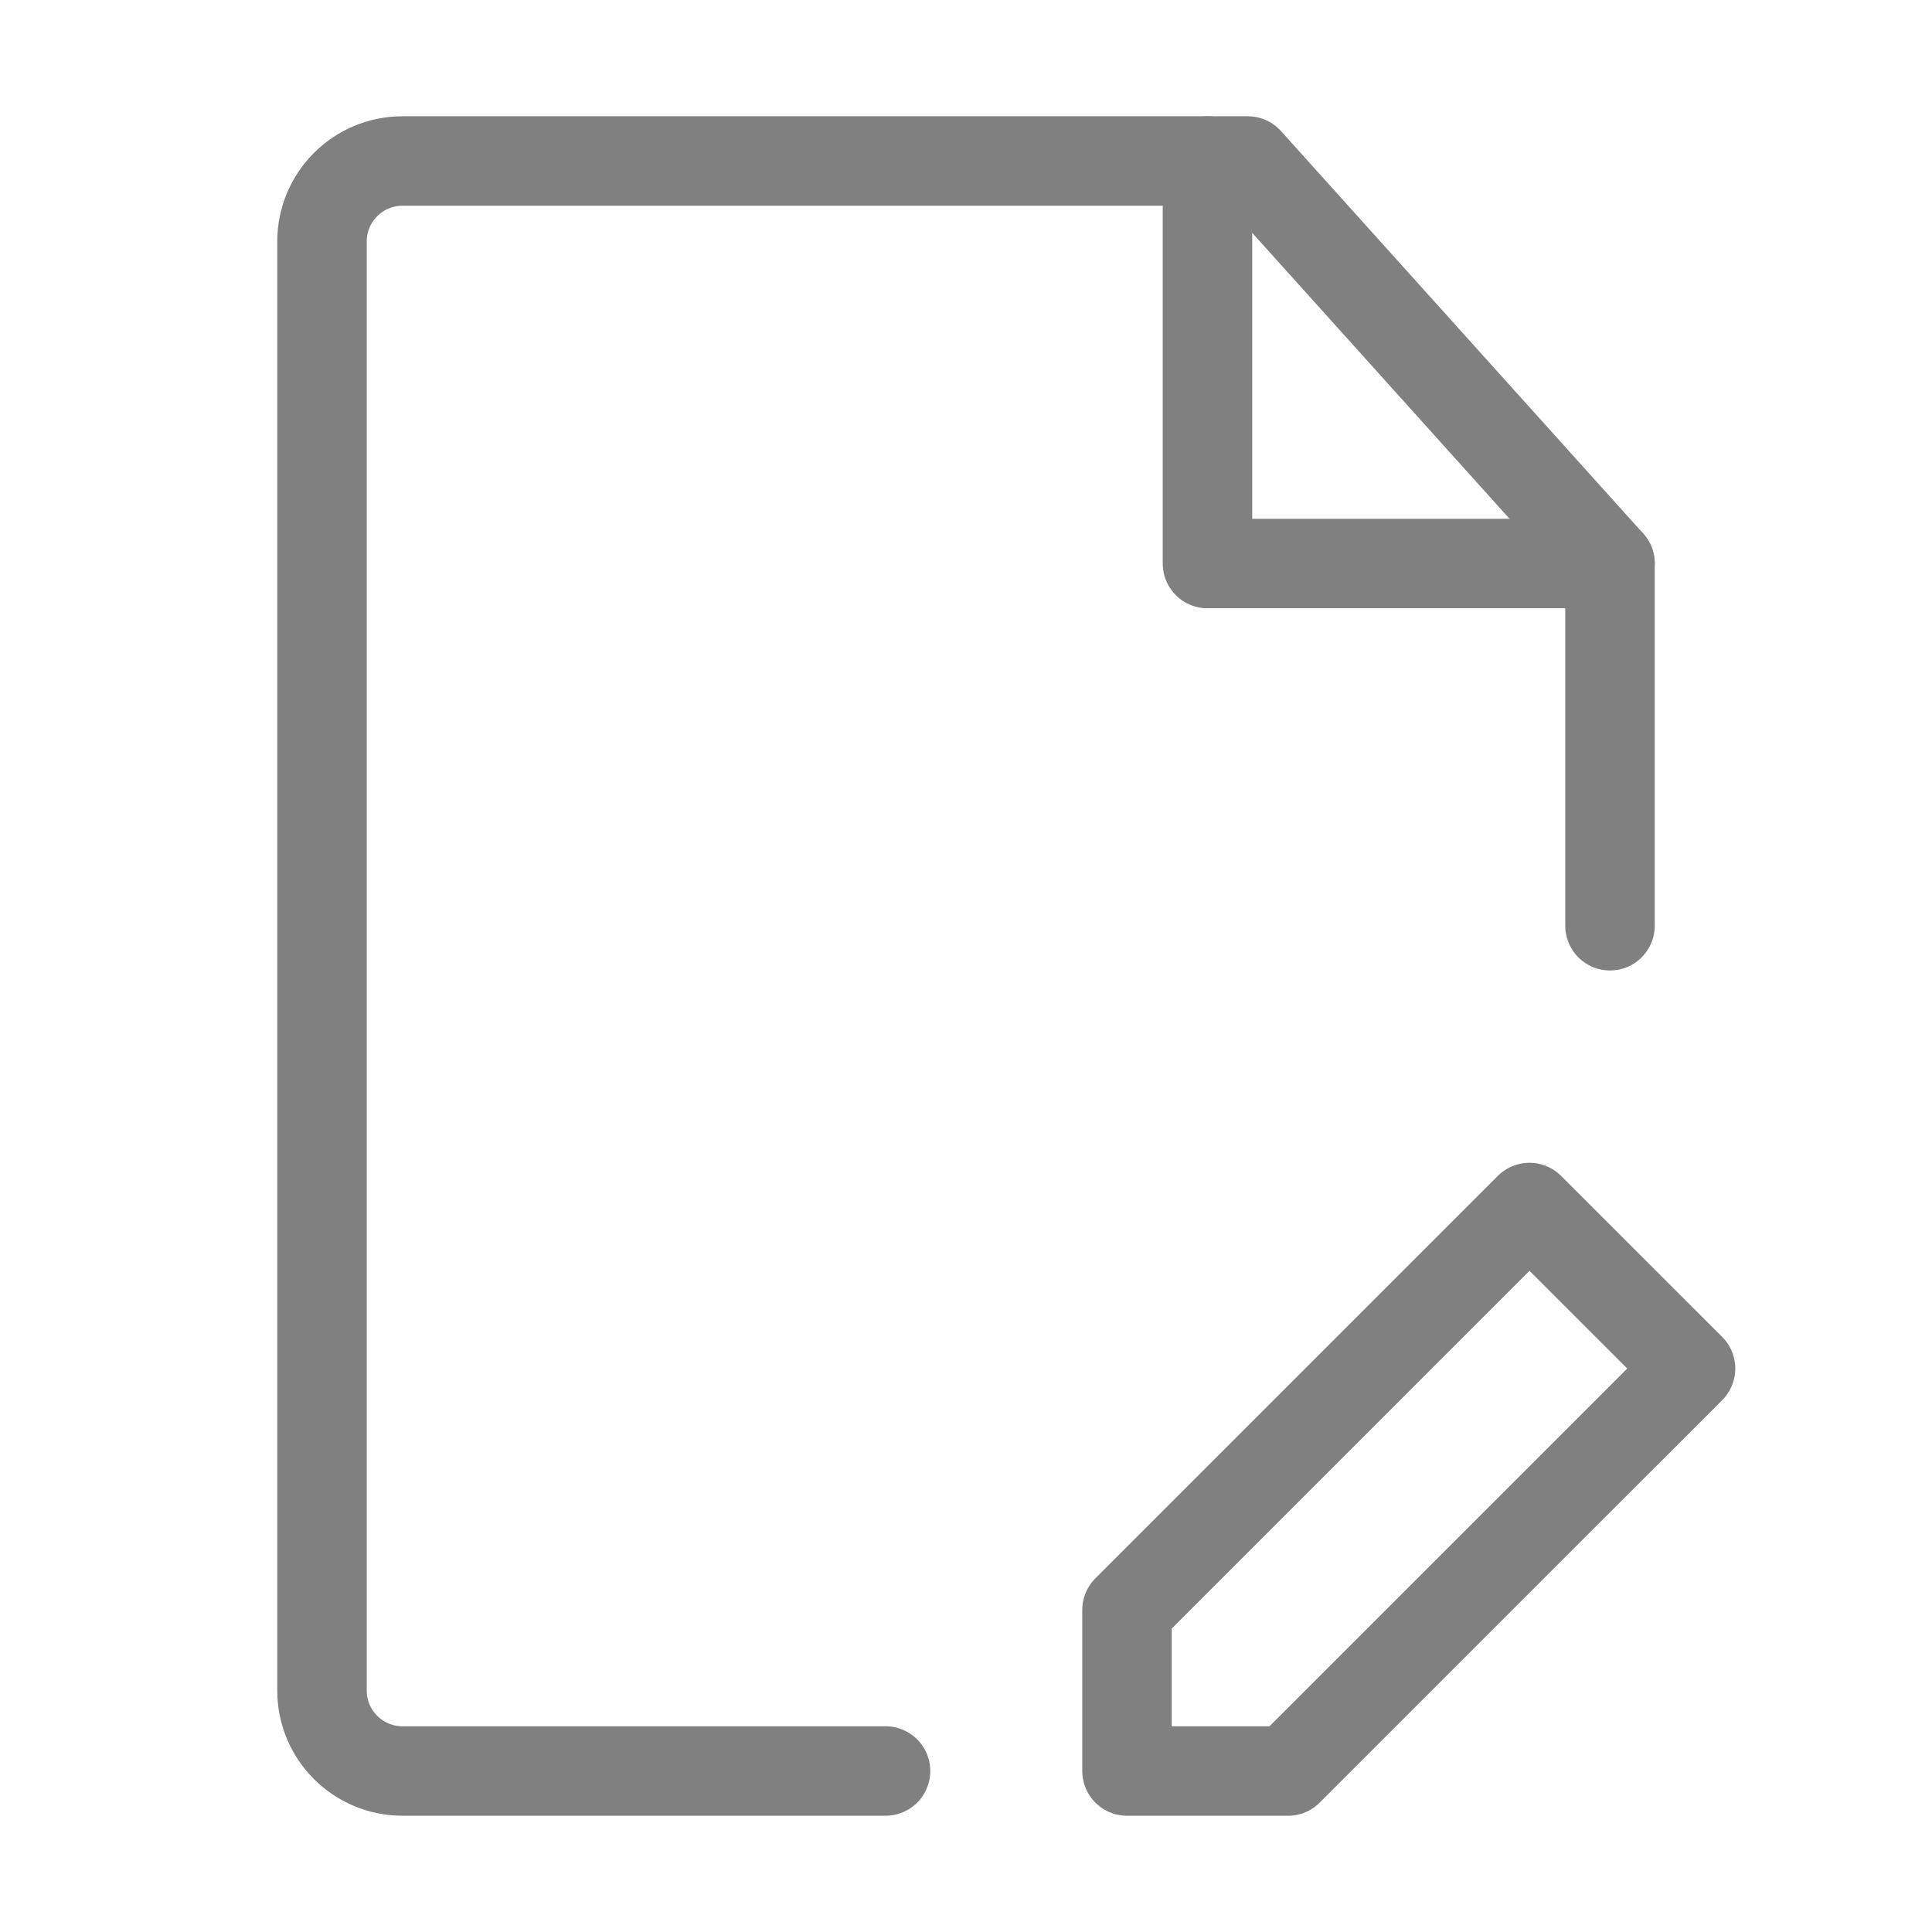<svg width="32.388" height="32.388" viewBox="0 0 32.388 32.388" fill="none" xmlns="http://www.w3.org/2000/svg" xmlns:xlink="http://www.w3.org/1999/xlink">
	<desc>
			Created with Pixso.
	</desc>
	<defs>
		<clipPath id="clip2_66">
			<rect id="Редактировать файл 1" width="32.388" height="32.388" fill="white" fill-opacity="0"/>
		</clipPath>
	</defs>
	<g clip-path="url(#clip2_66)">
		<path id="path" d="M26.99 15.519L26.99 9.447L20.917 2.699L6.747 2.699C6.002 2.699 5.398 3.303 5.398 4.048L5.398 28.34C5.398 29.085 6.002 29.689 6.747 29.689L14.845 29.689" stroke="#808080" stroke-opacity="1" stroke-width="1.5" stroke-linejoin="round" stroke-linecap="round"/>
		<path id="path" d="M28.34 22.942L25.64 20.243L18.893 26.99L18.893 29.689L21.592 29.689L28.34 22.942Z" stroke="#808080" stroke-opacity="1" stroke-width="1.5" stroke-linejoin="round"/>
		<path id="path" d="M20.242 2.699L20.242 9.447L26.99 9.447" stroke="#808080" stroke-opacity="1" stroke-width="1.5" stroke-linejoin="round" stroke-linecap="round"/>
	</g>
</svg>
